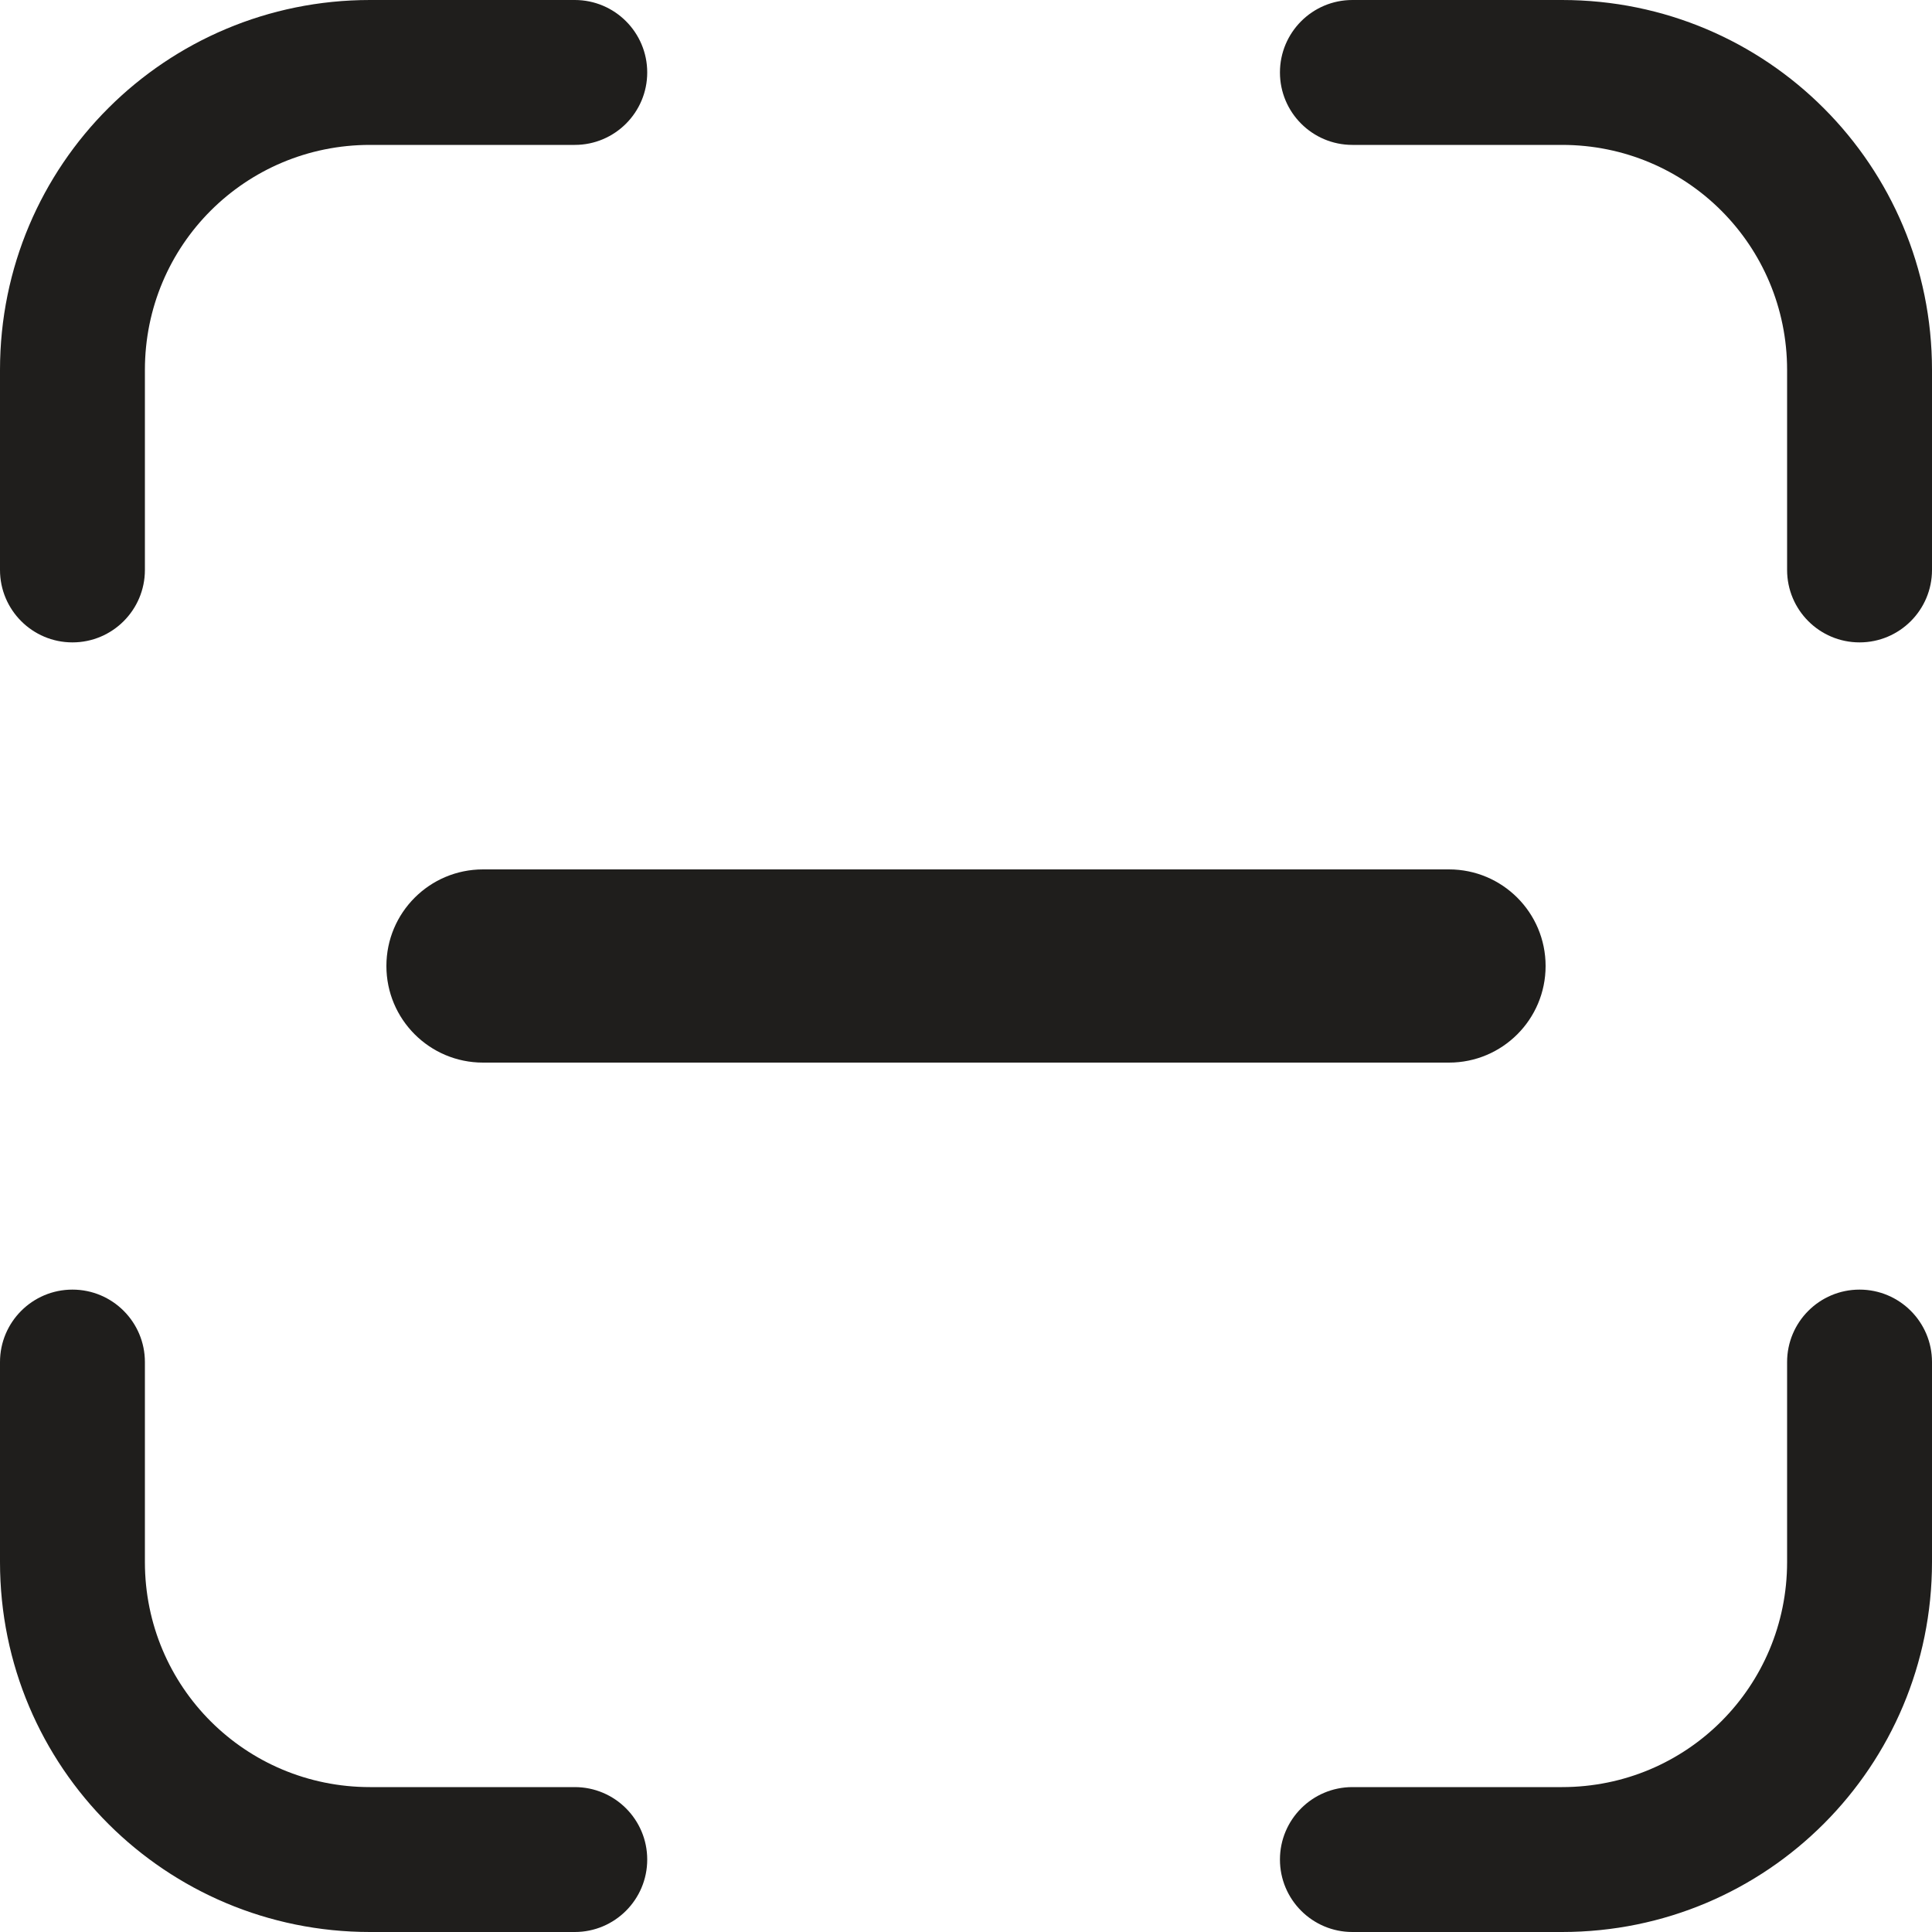 <svg width="24" height="24" viewBox="0 0 24 24" fill="none" xmlns="http://www.w3.org/2000/svg">
<path d="M4.596 1.8C3.051 1.8 1.8 3.043 1.8 4.596V7.08C1.8 7.577 1.397 7.98 0.9 7.98C0.403 7.98 0 7.577 0 7.08V4.596C0 2.045 2.061 0 4.596 0H7.14C7.637 0 8.04 0.403 8.04 0.9C8.04 1.397 7.637 1.8 7.14 1.8H4.596Z" fill="#1F1E1C"/>
<path d="M15.9 0.9C15.9 0.403 16.303 0 16.8 0H19.404C21.955 0 24 2.061 24 4.596V7.08C24 7.577 23.597 7.98 23.1 7.98C22.603 7.98 22.2 7.577 22.2 7.08V4.596C22.2 3.051 20.957 1.8 19.404 1.8H16.8C16.303 1.8 15.9 1.397 15.9 0.9Z" fill="#1F1E1C"/>
<path d="M24 16.92C24 16.423 23.597 16.02 23.1 16.02C22.603 16.02 22.2 16.423 22.2 16.92V19.404C22.2 20.949 20.957 22.2 19.404 22.2H16.8C16.303 22.2 15.9 22.603 15.9 23.1C15.9 23.597 16.303 24 16.8 24H19.404C21.955 24 24 21.939 24 19.404V16.92Z" fill="#1F1E1C"/>
<path d="M0.9 16.02C1.397 16.02 1.8 16.423 1.8 16.92V19.404C1.8 20.957 3.051 22.2 4.596 22.2H7.14C7.637 22.2 8.04 22.603 8.04 23.1C8.04 23.597 7.637 24 7.14 24H4.596C2.061 24 0 21.955 0 19.404V16.92C0 16.423 0.403 16.02 0.9 16.02Z" fill="#1F1E1C"/>
<path d="M6 10.8C5.337 10.8 4.8 11.337 4.8 12C4.8 12.663 5.337 13.2 6 13.2H18C18.663 13.2 19.2 12.663 19.2 12C19.2 11.337 18.663 10.8 18 10.8H6Z" fill="#1F1E1C"/>
</svg>
